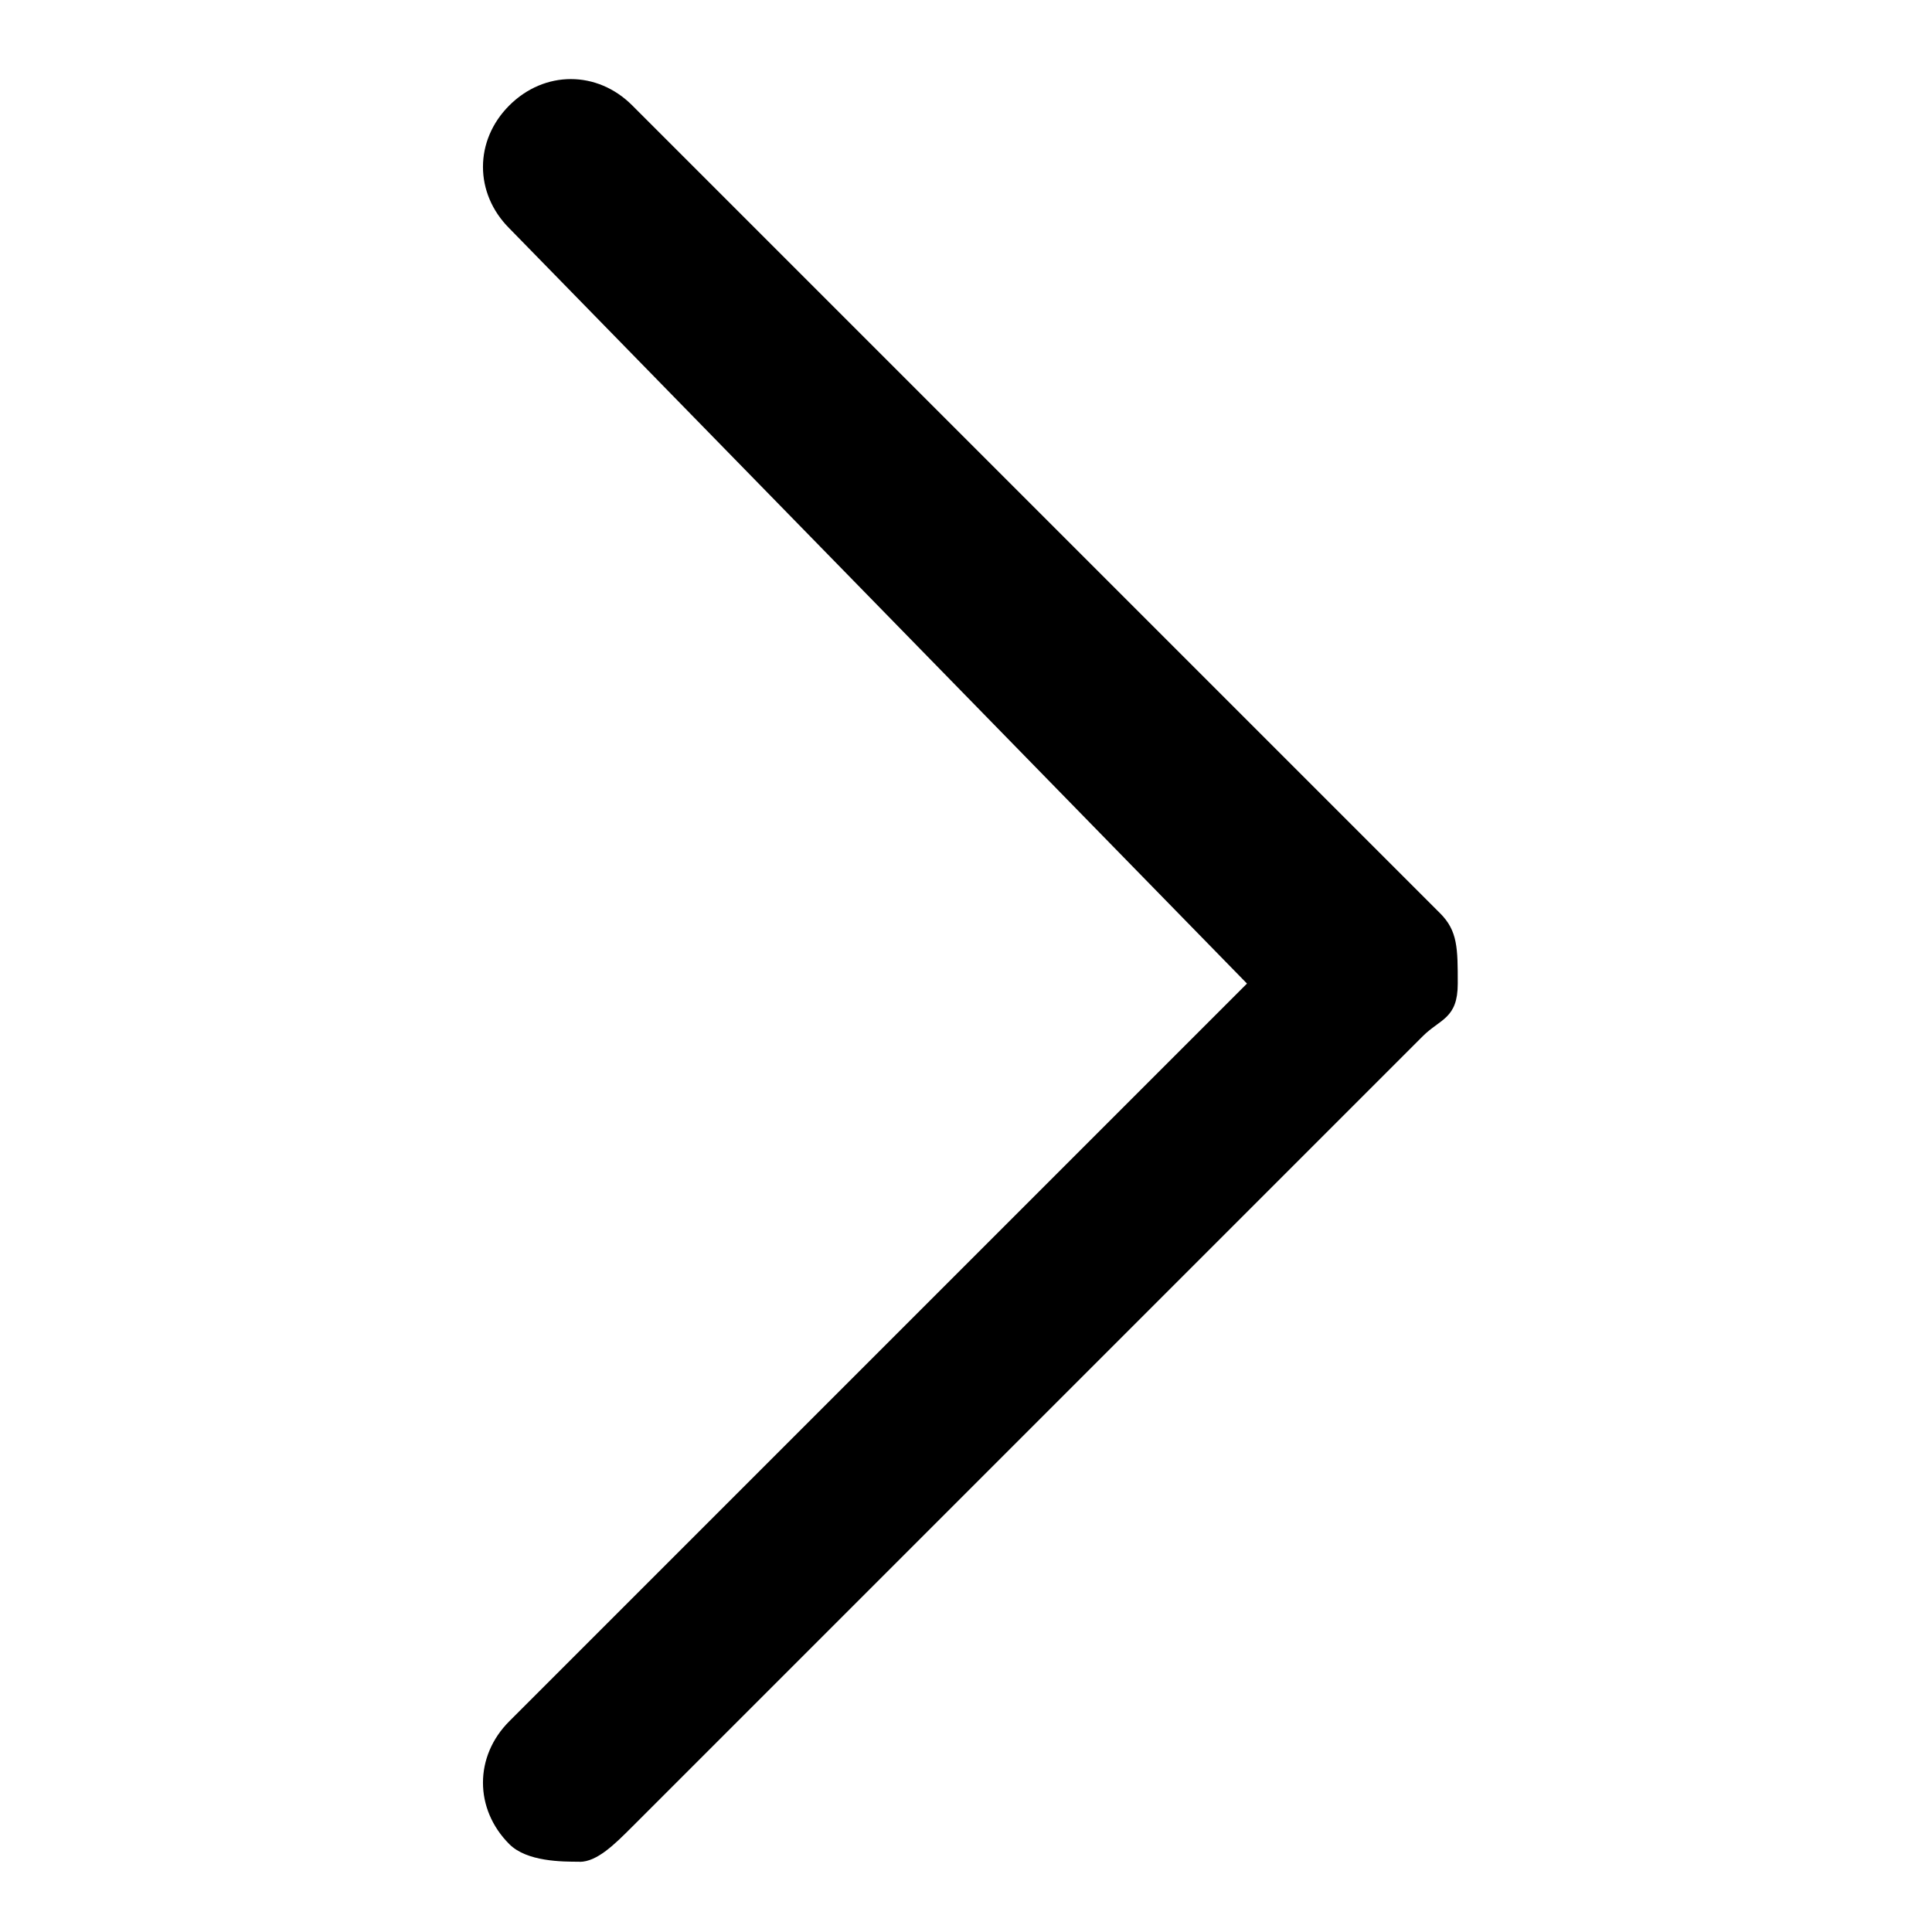 <!-- Generated by IcoMoon.io -->
<svg version="1.1" xmlns="http://www.w3.org/2000/svg" width="32" height="32" viewBox="0 0 32 32">
<title>next</title>
<path d="M9.6 30.836c-0.291 0-0.873 0-1.164-0.291-0.582-0.582-0.582-1.455 0-2.036l12.218-12.218-12.218-12.509c-0.582-0.582-0.582-1.455 0-2.036s1.455-0.582 2.036 0l13.382 13.382c0.291 0.291 0.291 0.582 0.291 1.164s-0.291 0.582-0.582 0.873l-13.091 13.091c-0.291 0.291-0.582 0.582-0.873 0.582z"></path>
</svg>
